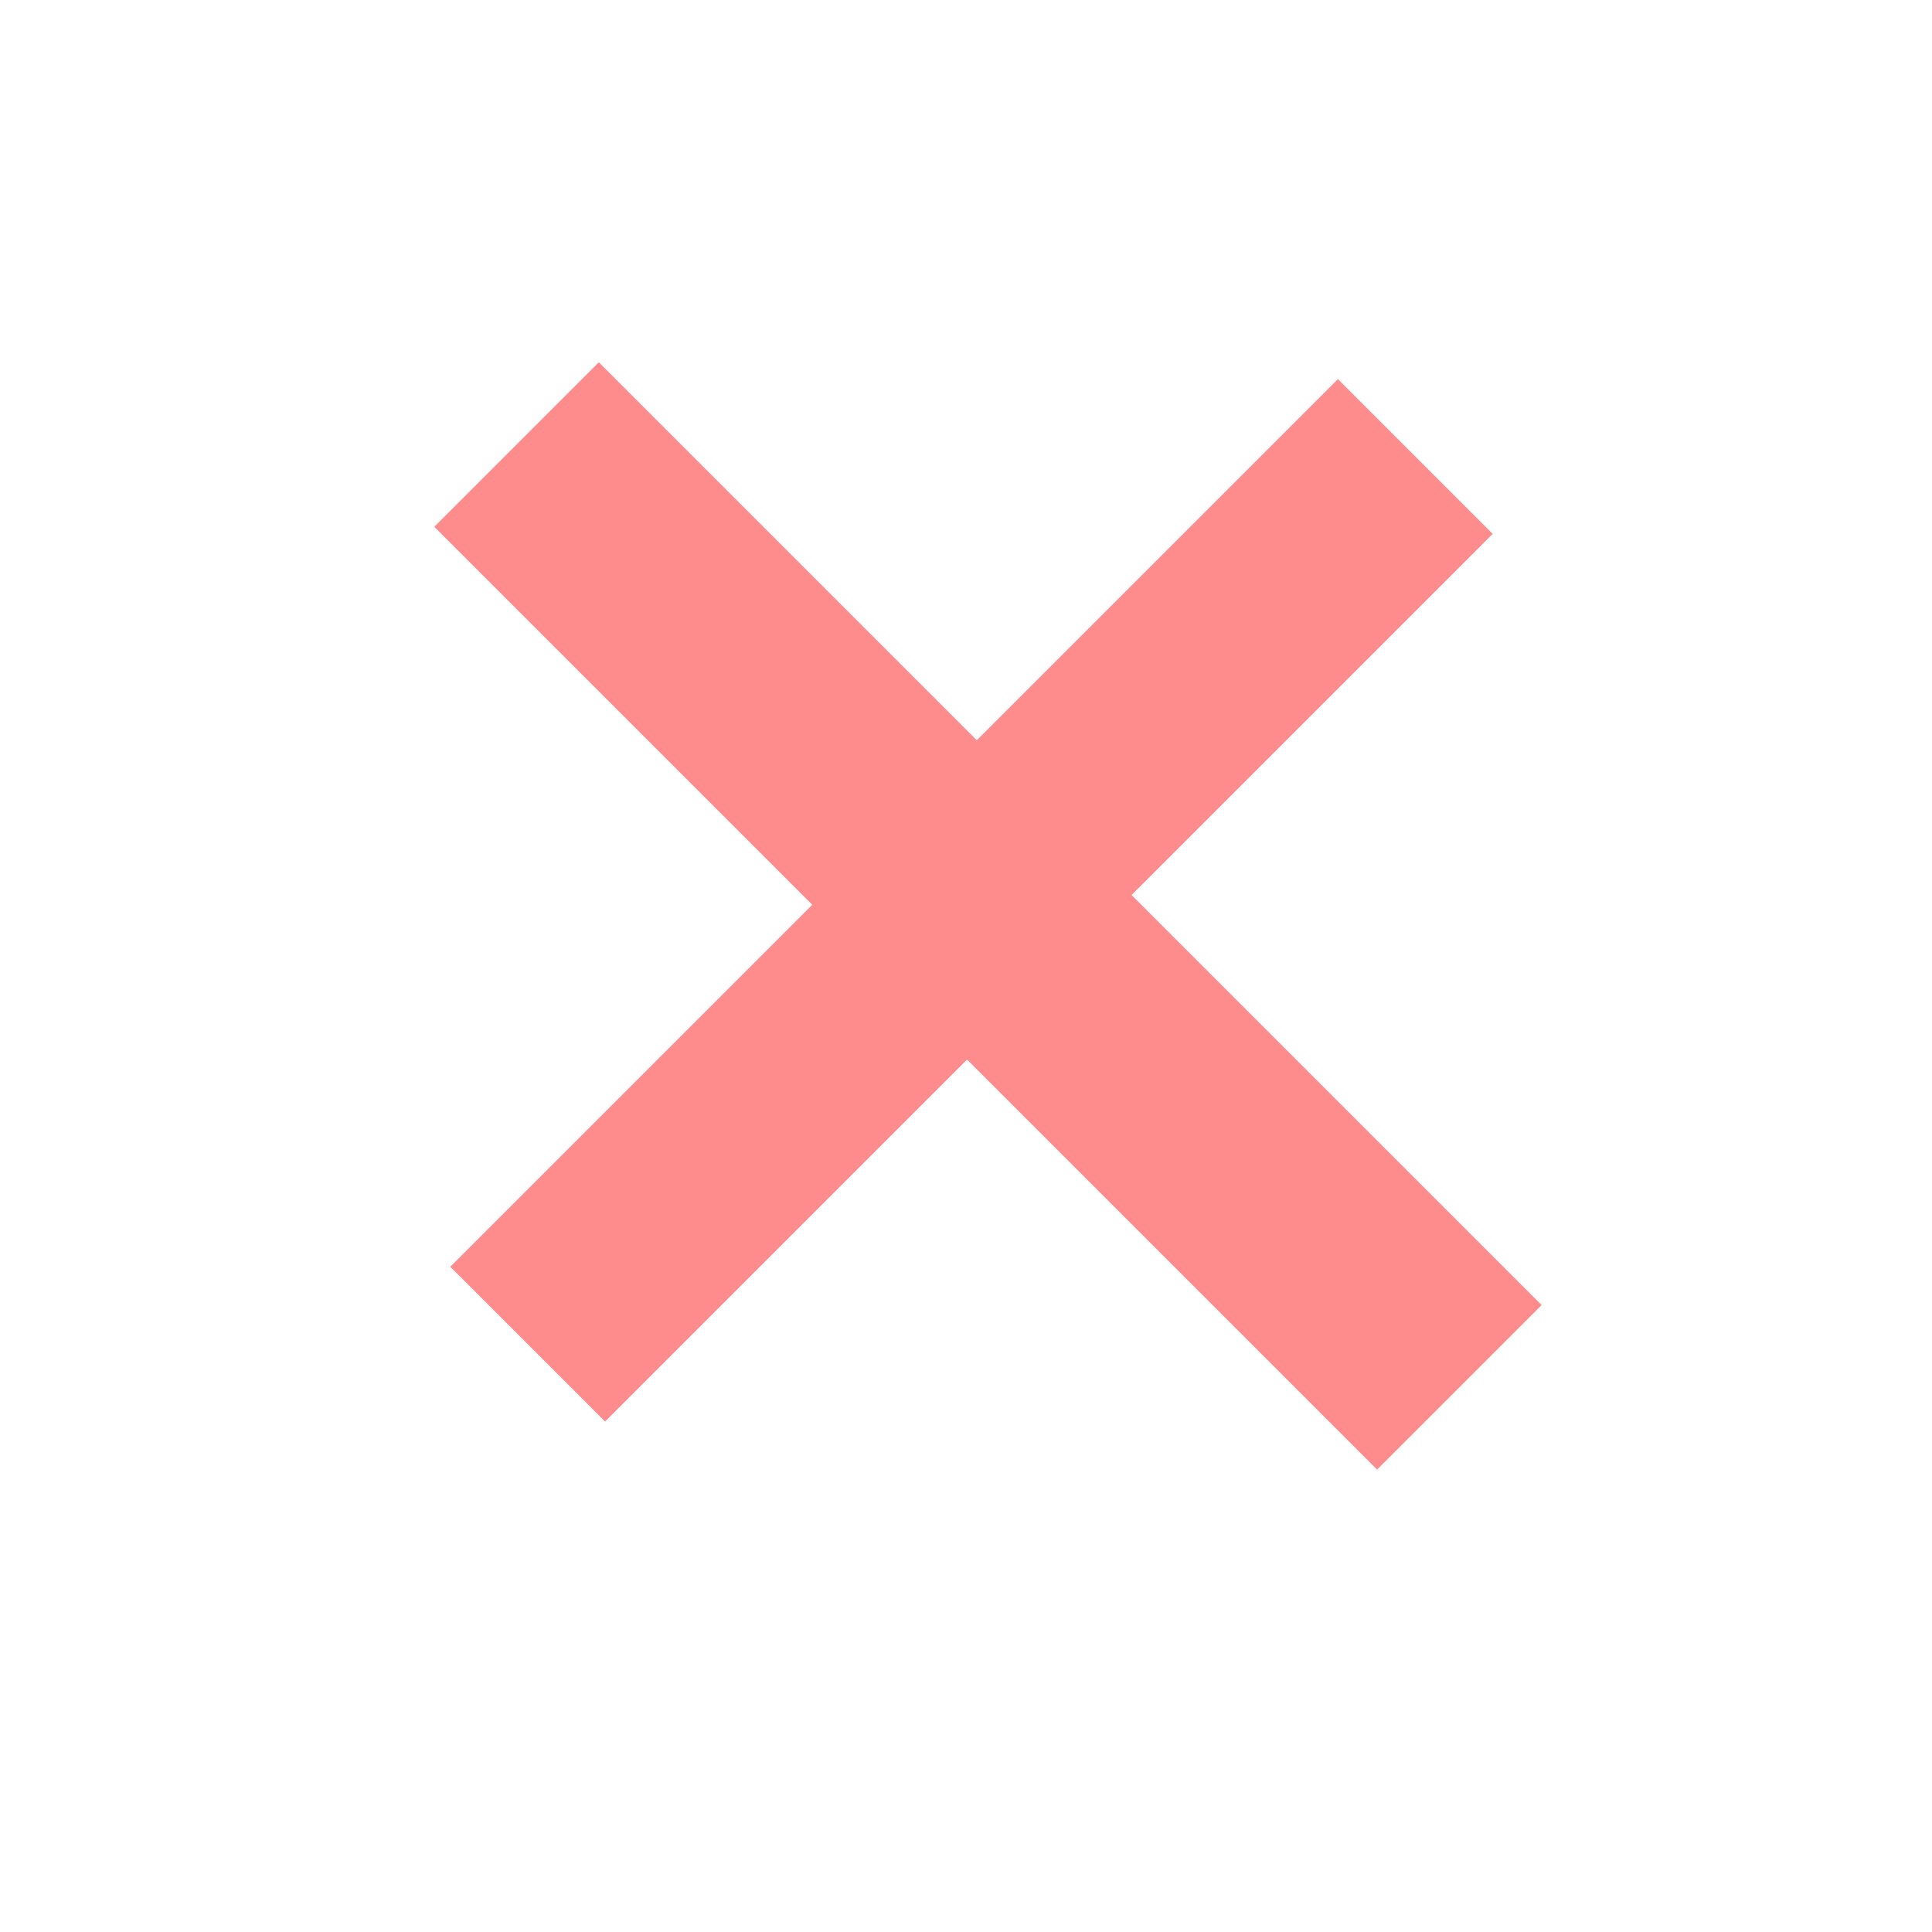 <svg width="18" height="18" viewBox="0 0 18 18" fill="none" xmlns="http://www.w3.org/2000/svg">
<path opacity="0.45" d="M12.465 3.532L13.907 4.974L5.637 13.244L4.195 11.802L12.465 3.532ZM5.579 3.375L14.363 12.159L12.83 13.692L4.046 4.908L5.579 3.375Z" fill="red"/>
</svg>
